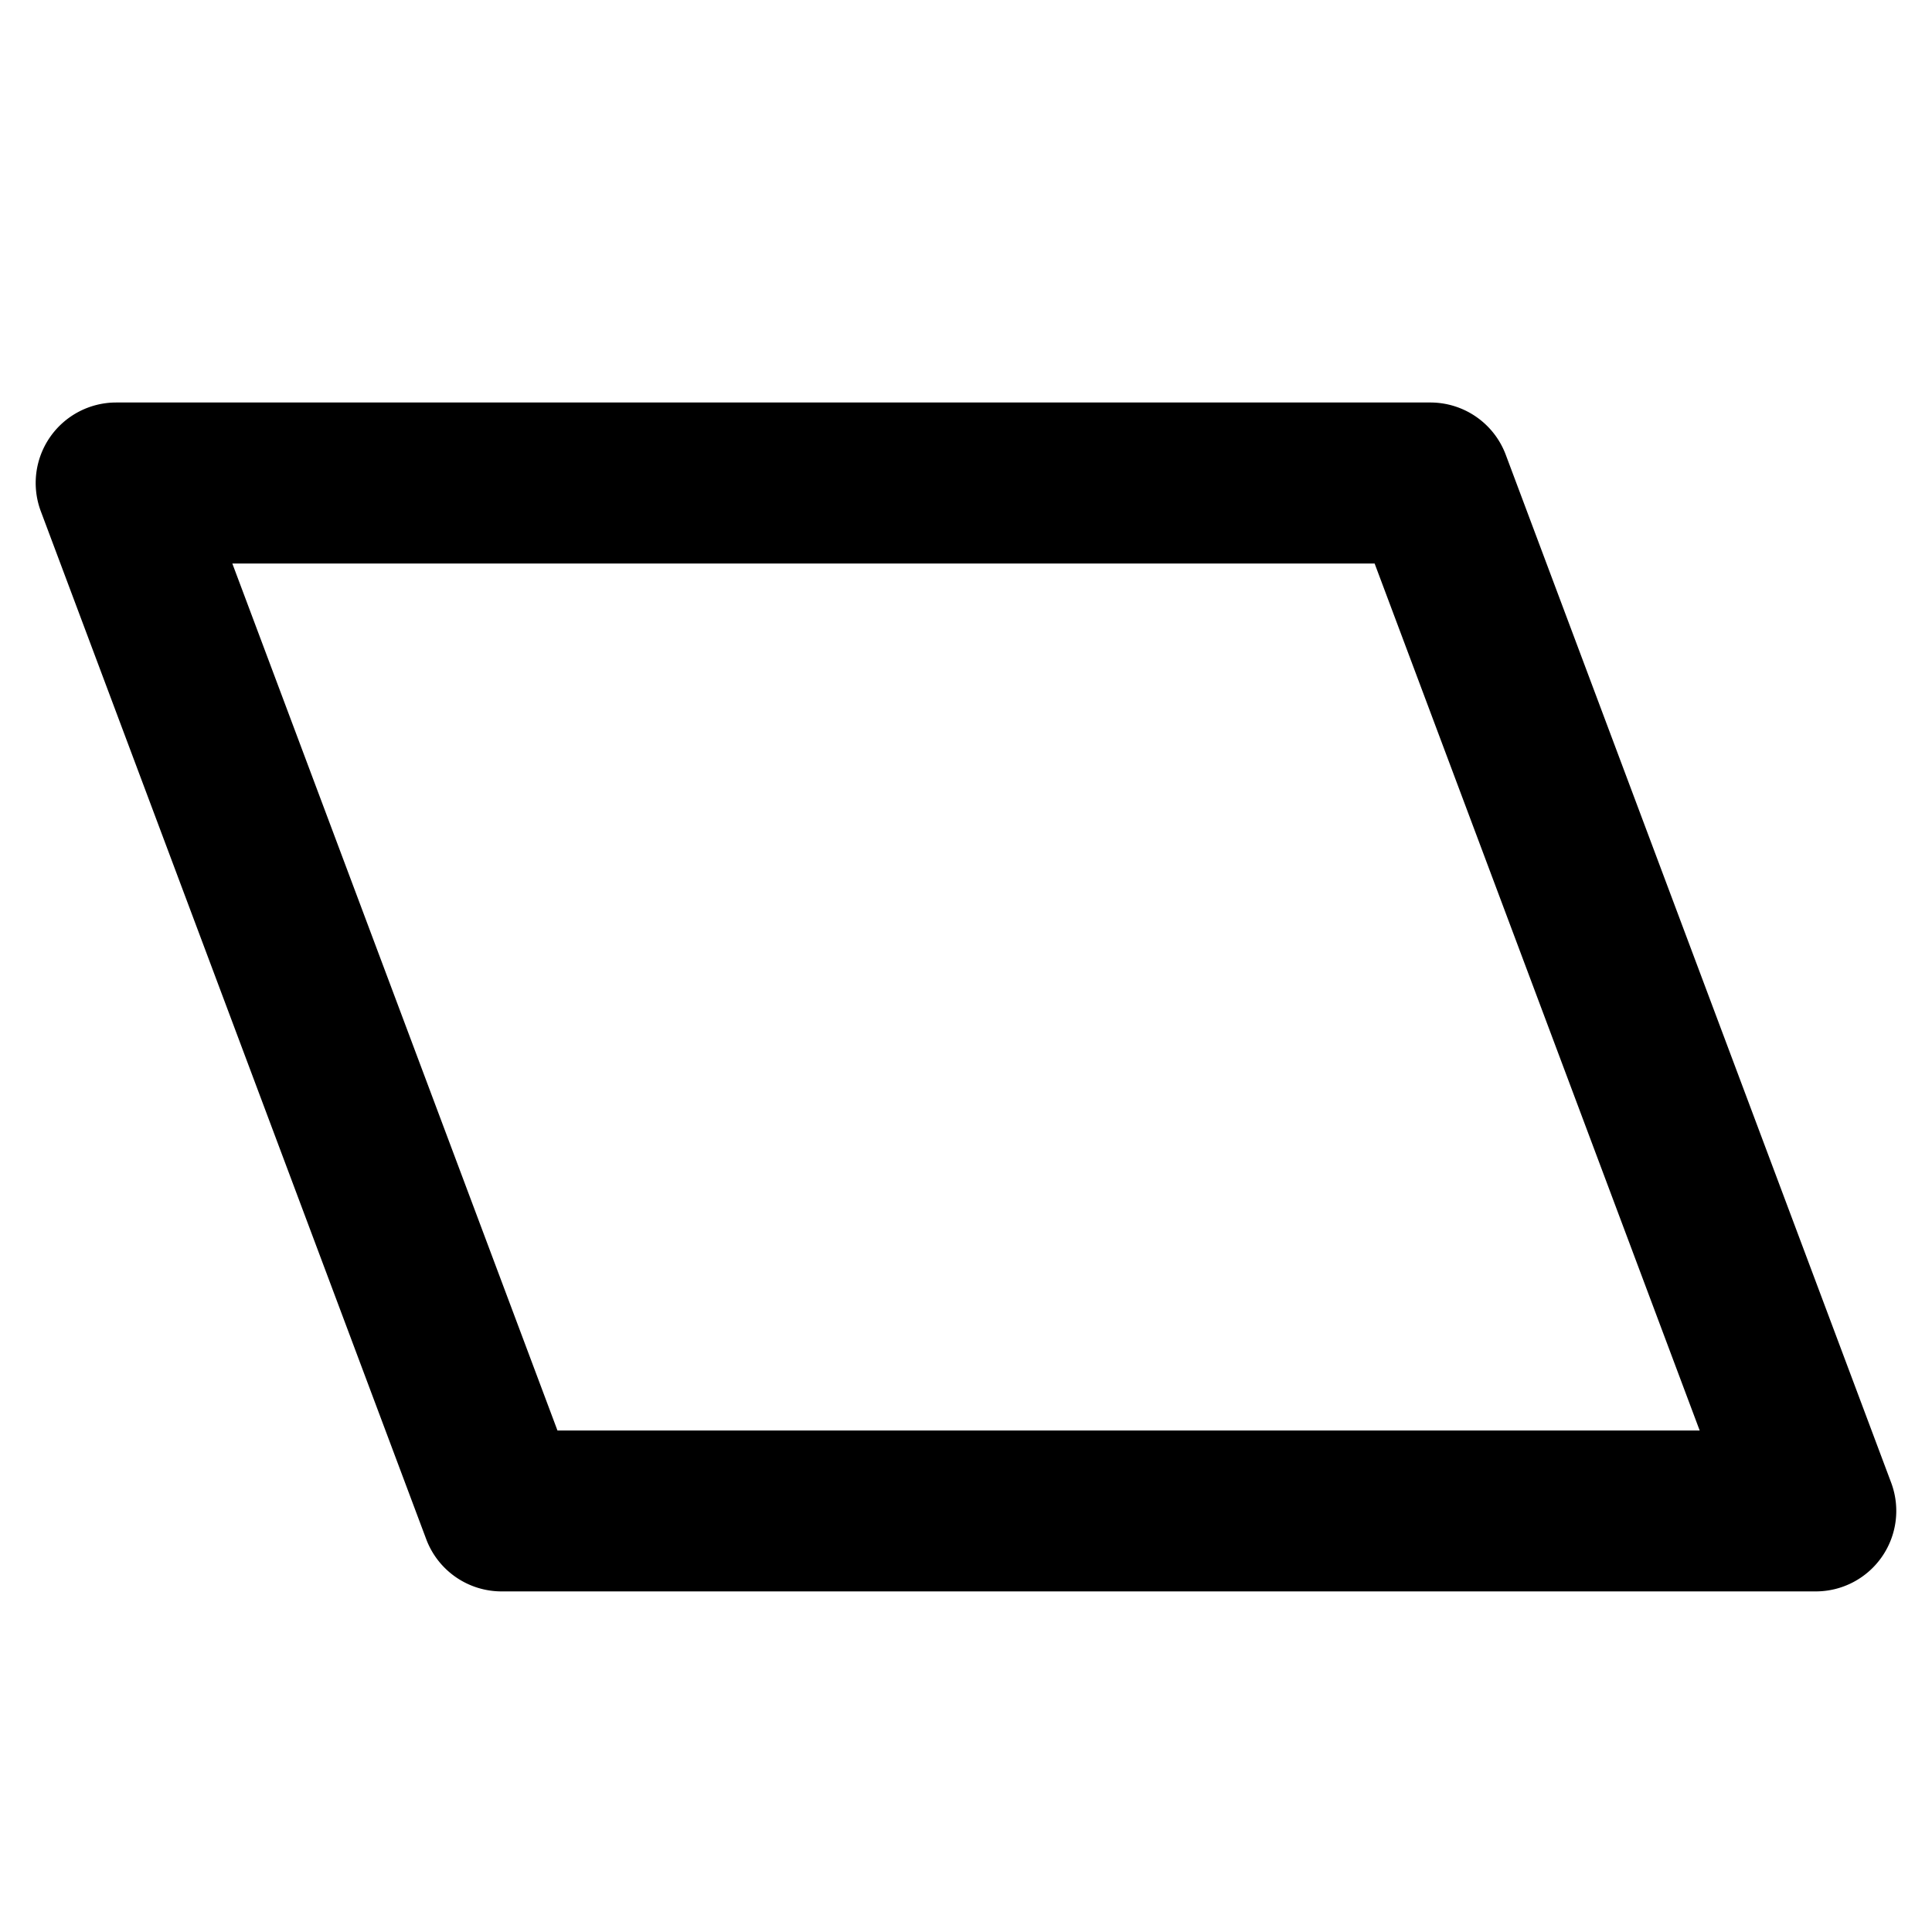 <svg xmlns="http://www.w3.org/2000/svg" viewBox="0 0 24 24" fill="currentColor">
  <path _ngcontent-ng-c1909134112="" fill-rule="evenodd" clip-rule="evenodd" style="color: inherit" d="m2.886 7 4.039 10.77h14.189L17.076 7H2.886ZM1.443 5a1 1 0 0 0-.936 1.351l4.788 12.77a1 1 0 0 0 .936.648h16.326a1 1 0 0 0 .936-1.35l-4.788-12.77A1 1 0 0 0 17.769 5H1.443Z" />
</svg>